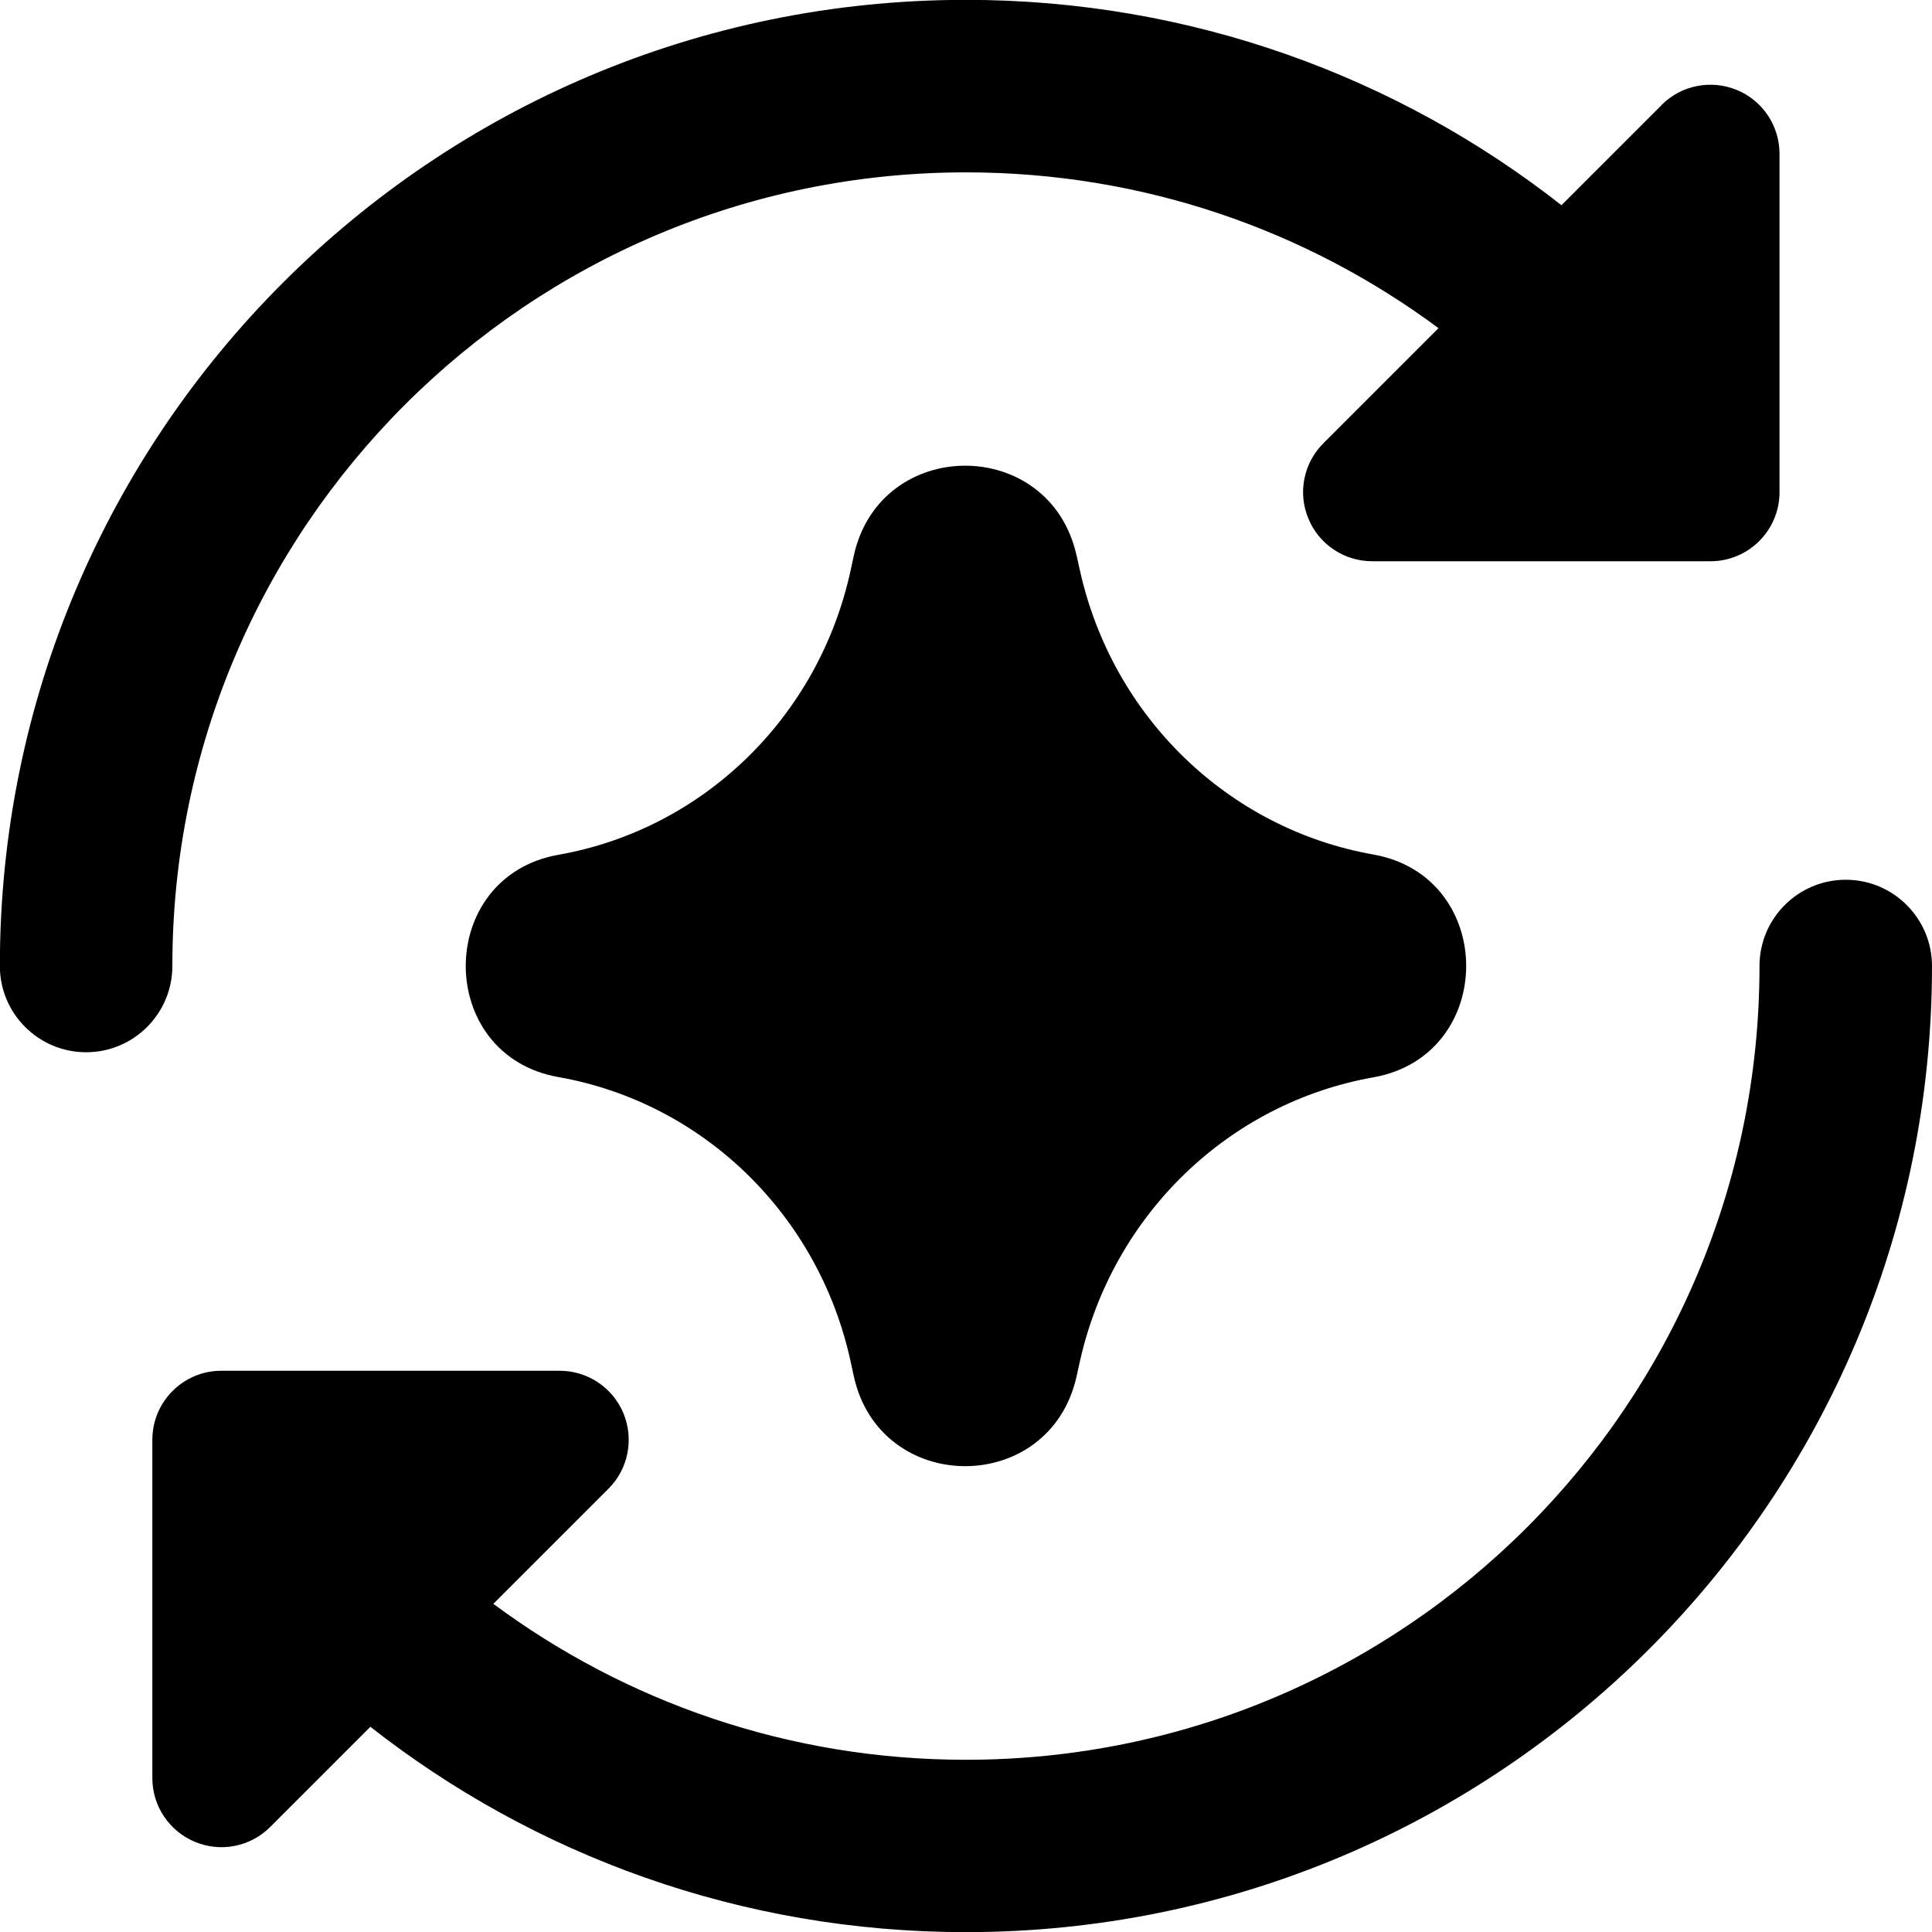 <svg xmlns="http://www.w3.org/2000/svg" fill="none" viewBox="0 0 14 14" id="Ai-Redo-Spark--Streamline-Core-Remix">
  <desc>
    Ai Redo Spark Streamline Icon: https://streamlinehq.com
  </desc>
  <g id="Free Remix/Artificial Intelligence/ai-redo-spark--arrow-refresh-sync-synchronize-artificial-intelligence-ai">
    <path id="Union" fill="#000000" fill-rule="evenodd" d="m12.041 0.761 -0.726 0.726C10.127 0.555 8.628 -0.001 7 -0.001 3.133 -0.001 -0.001 3.133 -0.001 7c0 0.345 0.28 0.625 0.625 0.625 0.345 0 0.625 -0.28 0.625 -0.625 0 -3.176 2.575 -5.751 5.751 -5.751 1.283 0 2.467 0.419 3.424 1.129l-0.835 0.835c-0.143 0.143 -0.186 0.358 -0.108 0.545 0.077 0.187 0.26 0.309 0.462 0.309h2.452c0.276 0 0.5 -0.224 0.5 -0.5V1.114c0 -0.202 -0.122 -0.385 -0.309 -0.462 -0.187 -0.077 -0.402 -0.035 -0.545 0.108Zm0.709 6.239c0 -0.345 0.28 -0.625 0.625 -0.625s0.625 0.28 0.625 0.625c0 3.867 -3.134 7.001 -7.001 7.001 -1.628 0 -3.127 -0.556 -4.315 -1.488l-0.726 0.726c-0.143 0.143 -0.358 0.186 -0.545 0.108s-0.309 -0.26 -0.309 -0.462v-2.452c0 -0.276 0.224 -0.5 0.5 -0.5h2.452c0.202 0 0.385 0.122 0.462 0.309 0.077 0.187 0.035 0.402 -0.108 0.545l-0.835 0.835c0.957 0.71 2.141 1.13 3.424 1.13 3.176 0 5.751 -2.575 5.751 -5.751ZM7.801 4.024c-0.195 -0.87 -1.428 -0.864 -1.615 0.007l-0.021 0.097c-0.23 1.068 -1.07 1.881 -2.118 2.066 -0.896 0.159 -0.896 1.453 0 1.611 1.048 0.185 1.888 0.999 2.118 2.066l0.021 0.097c0.187 0.871 1.42 0.877 1.615 0.007l0.025 -0.113C8.065 8.799 8.906 7.992 9.951 7.807c0.898 -0.159 0.898 -1.456 0 -1.615 -1.046 -0.185 -1.887 -0.992 -2.125 -2.056l-0.025 -0.113Z" clip-rule="evenodd" stroke-width="1"></path>
  </g>
</svg>